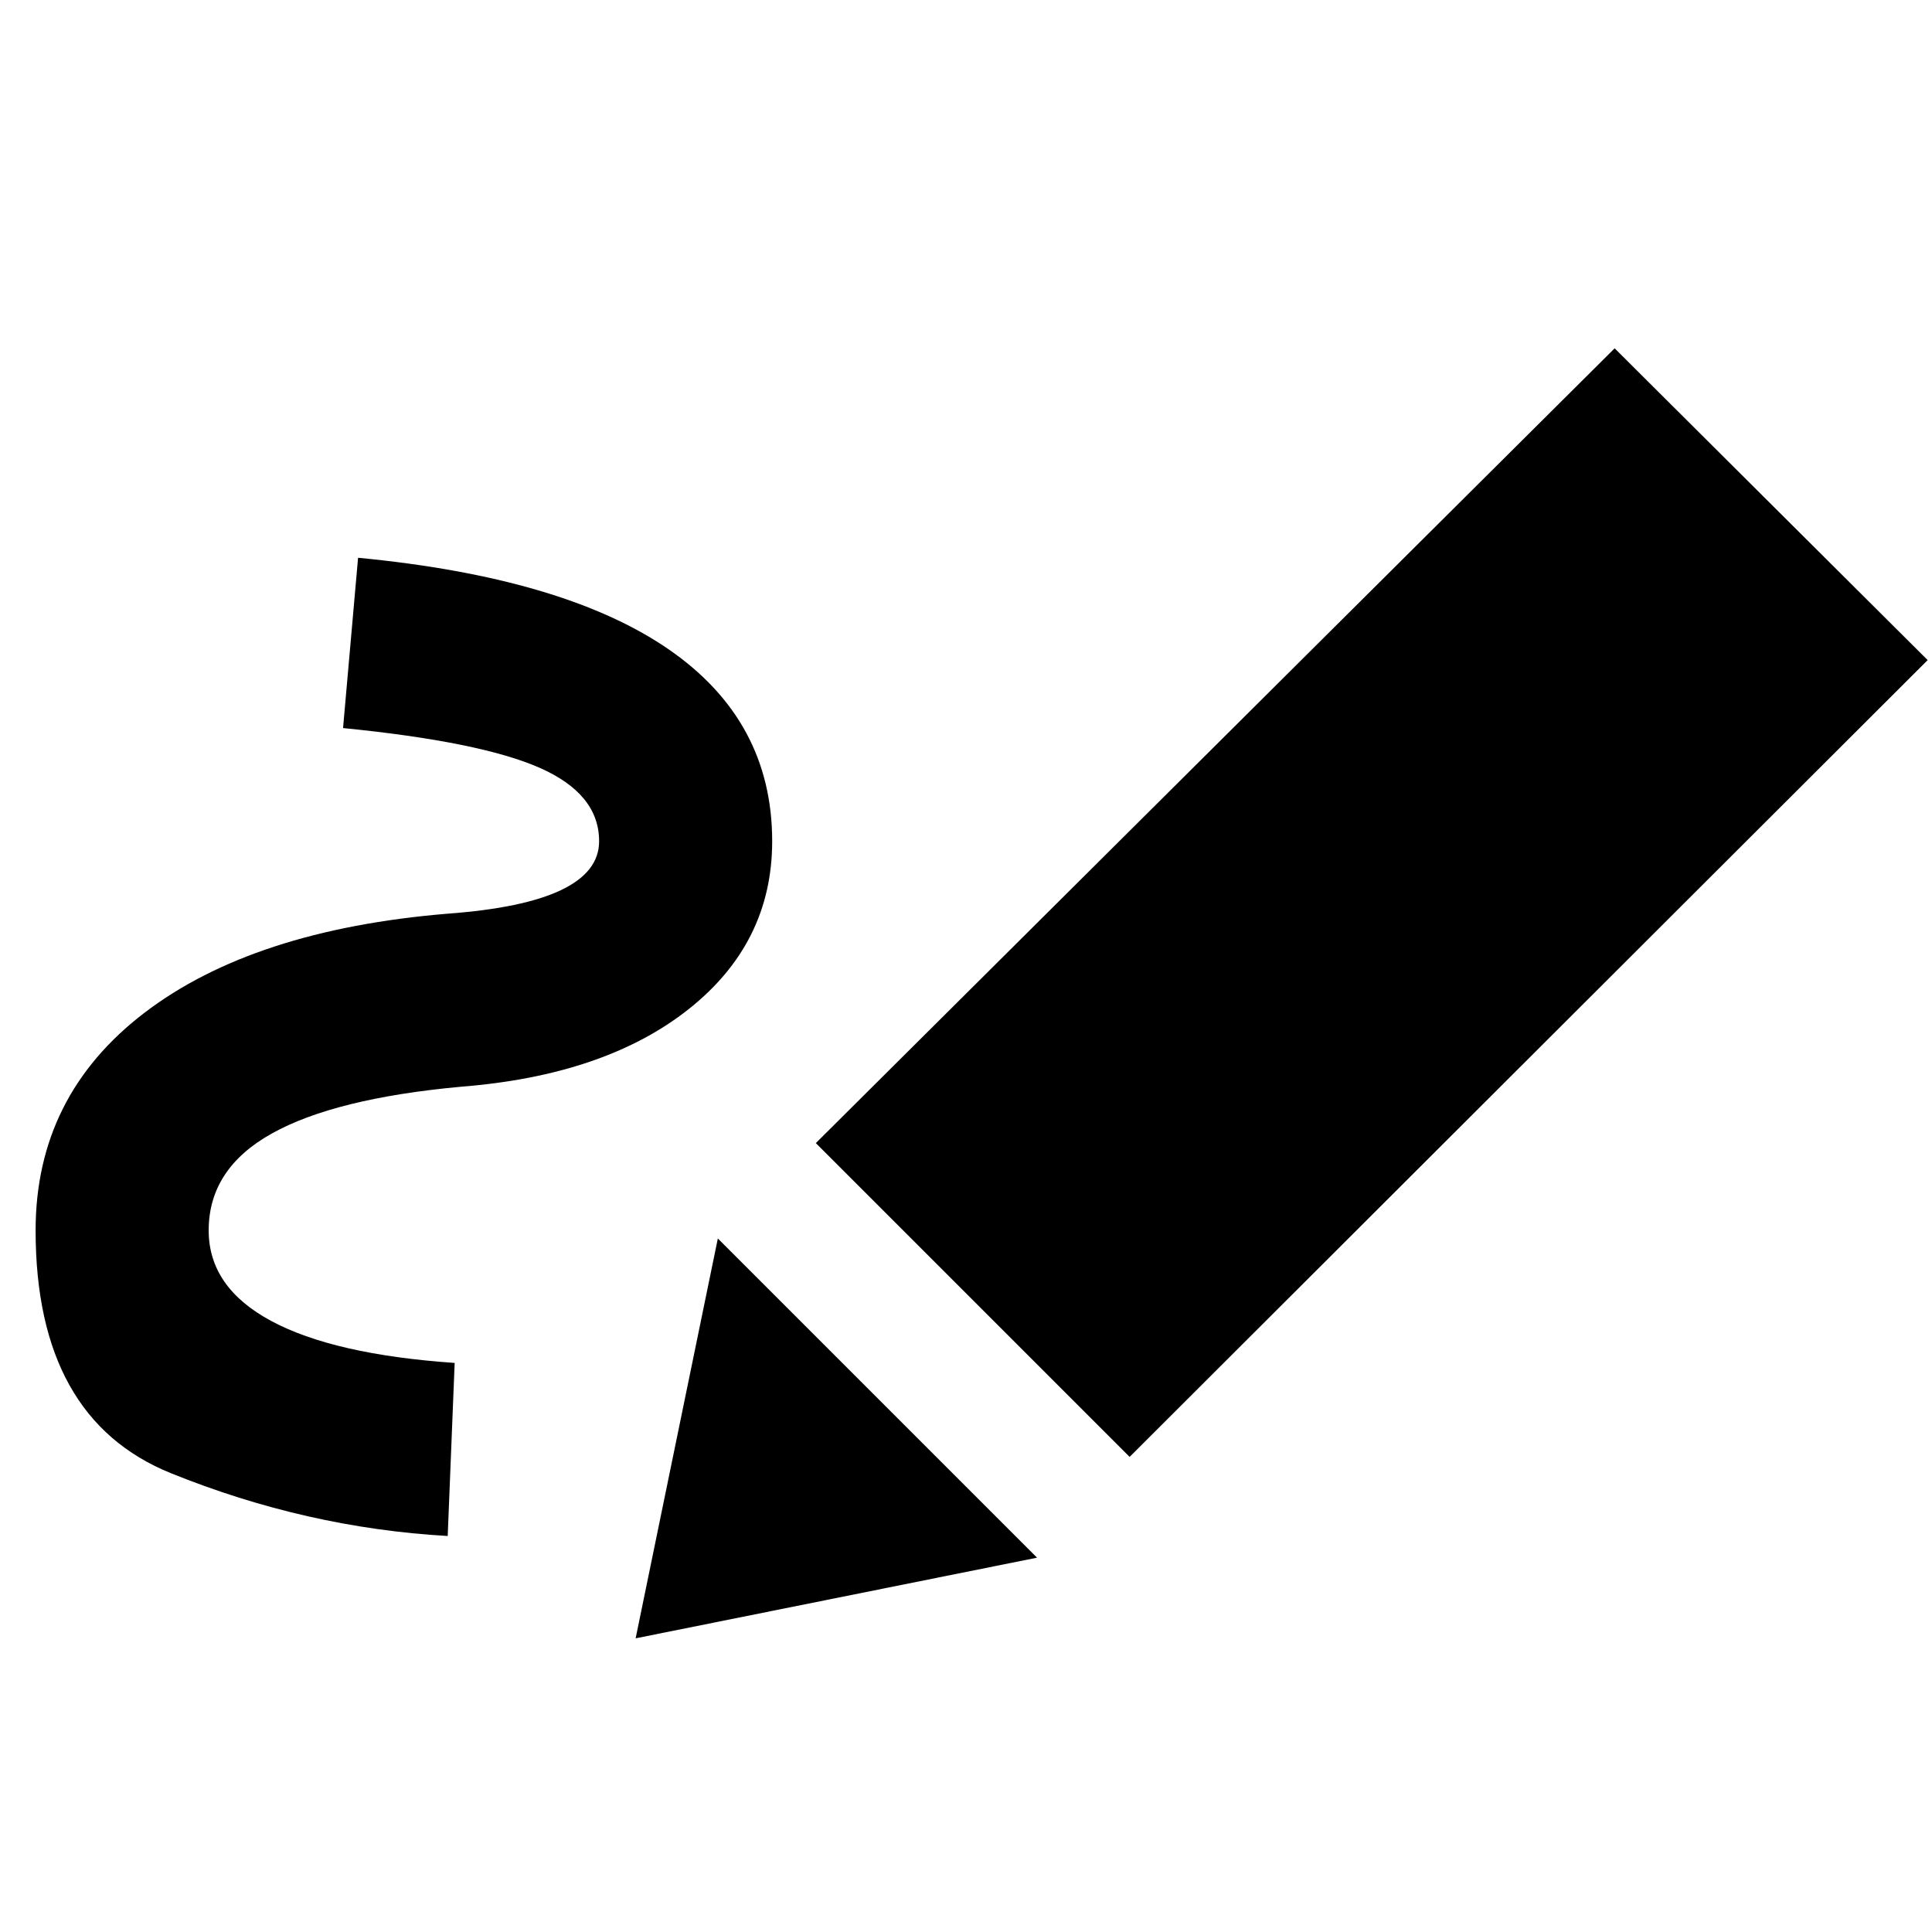 <svg xmlns="http://www.w3.org/2000/svg" height="24" viewBox="0 -960 960 960" width="24"><path d="M222.461-196.77q-70.23-4-137.499-31.192-67.268-27.192-67.268-120.653 0-66.769 54-108.077 53.999-41.307 150.768-49.307 37.616-2.77 56.424-11.77T297.694-542q0-23.462-29.5-36.462-29.5-13-97.731-19.769l7.461-84.614q102.23 9.769 153.999 45.269 51.769 35.5 51.769 95.576 0 50.615-41.577 83.499-41.576 32.885-113.191 38.5-62.616 5.77-93.924 23.27-31.308 17.5-31.308 48.116 0 28.308 31.077 45 31.077 16.693 91.154 20.846l-3.462 85.999Zm338.845-39.308L405.385-391.999l396.922-394.922L957.844-632 561.306-236.078Zm-46 50.077-199.459 40.076 40.846-198.69 158.613 158.614Z"/></svg>